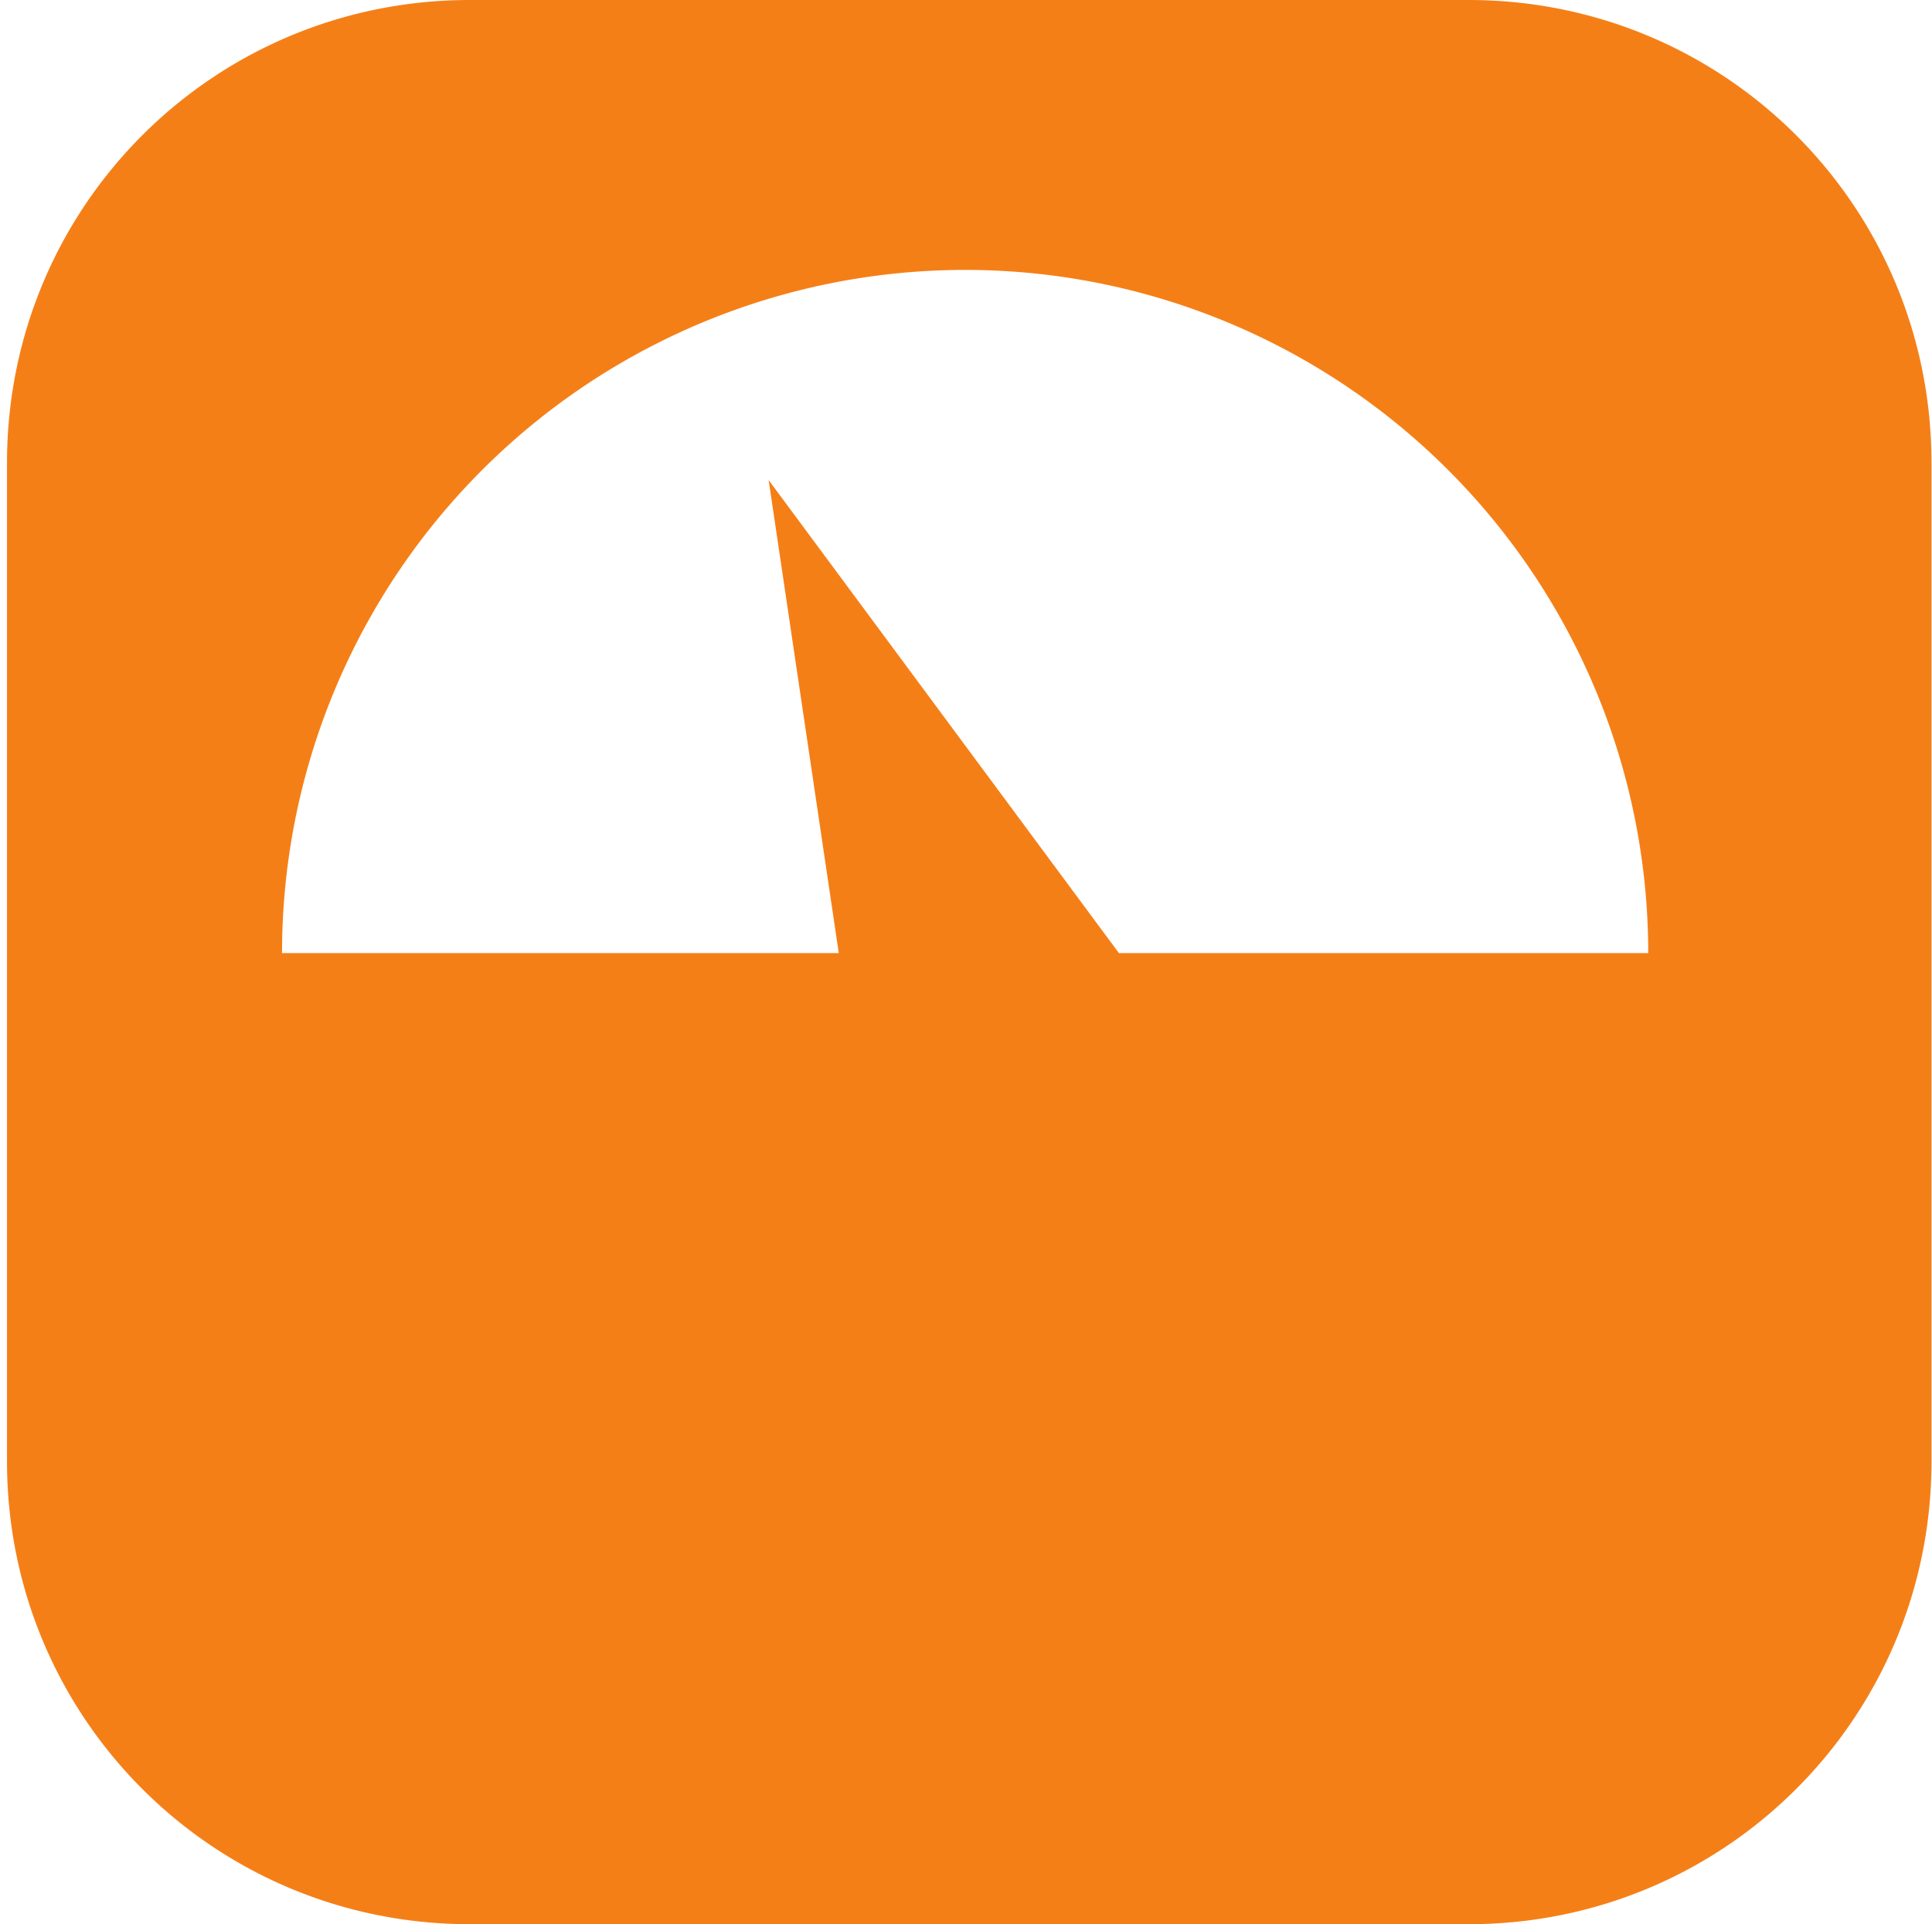 <svg xmlns="http://www.w3.org/2000/svg" width="257" height="256" fill="none" viewBox="0 0 257 256"><g clip-path="url(#a)"><path fill="#f57f17" d="M62.508 0C28.396 0 .932 27.465.932 61.576v132.848C.932 228.535 28.396 256 62.508 256h132.847c34.112 0 61.577-27.465 61.577-61.576V61.576C256.932 27.465 229.467 0 195.355 0zm65.877 35.909a90.88 90.88 0 0 1 90.866 90.893h-70.41L102.247 63.87l9.33 62.932h-74.06a90.88 90.88 0 0 1 90.868-90.893"/></g><defs><clipPath id="a"><path fill="#ebebeb" d="M.932 0h256v256h-256z"/></clipPath></defs></svg>
